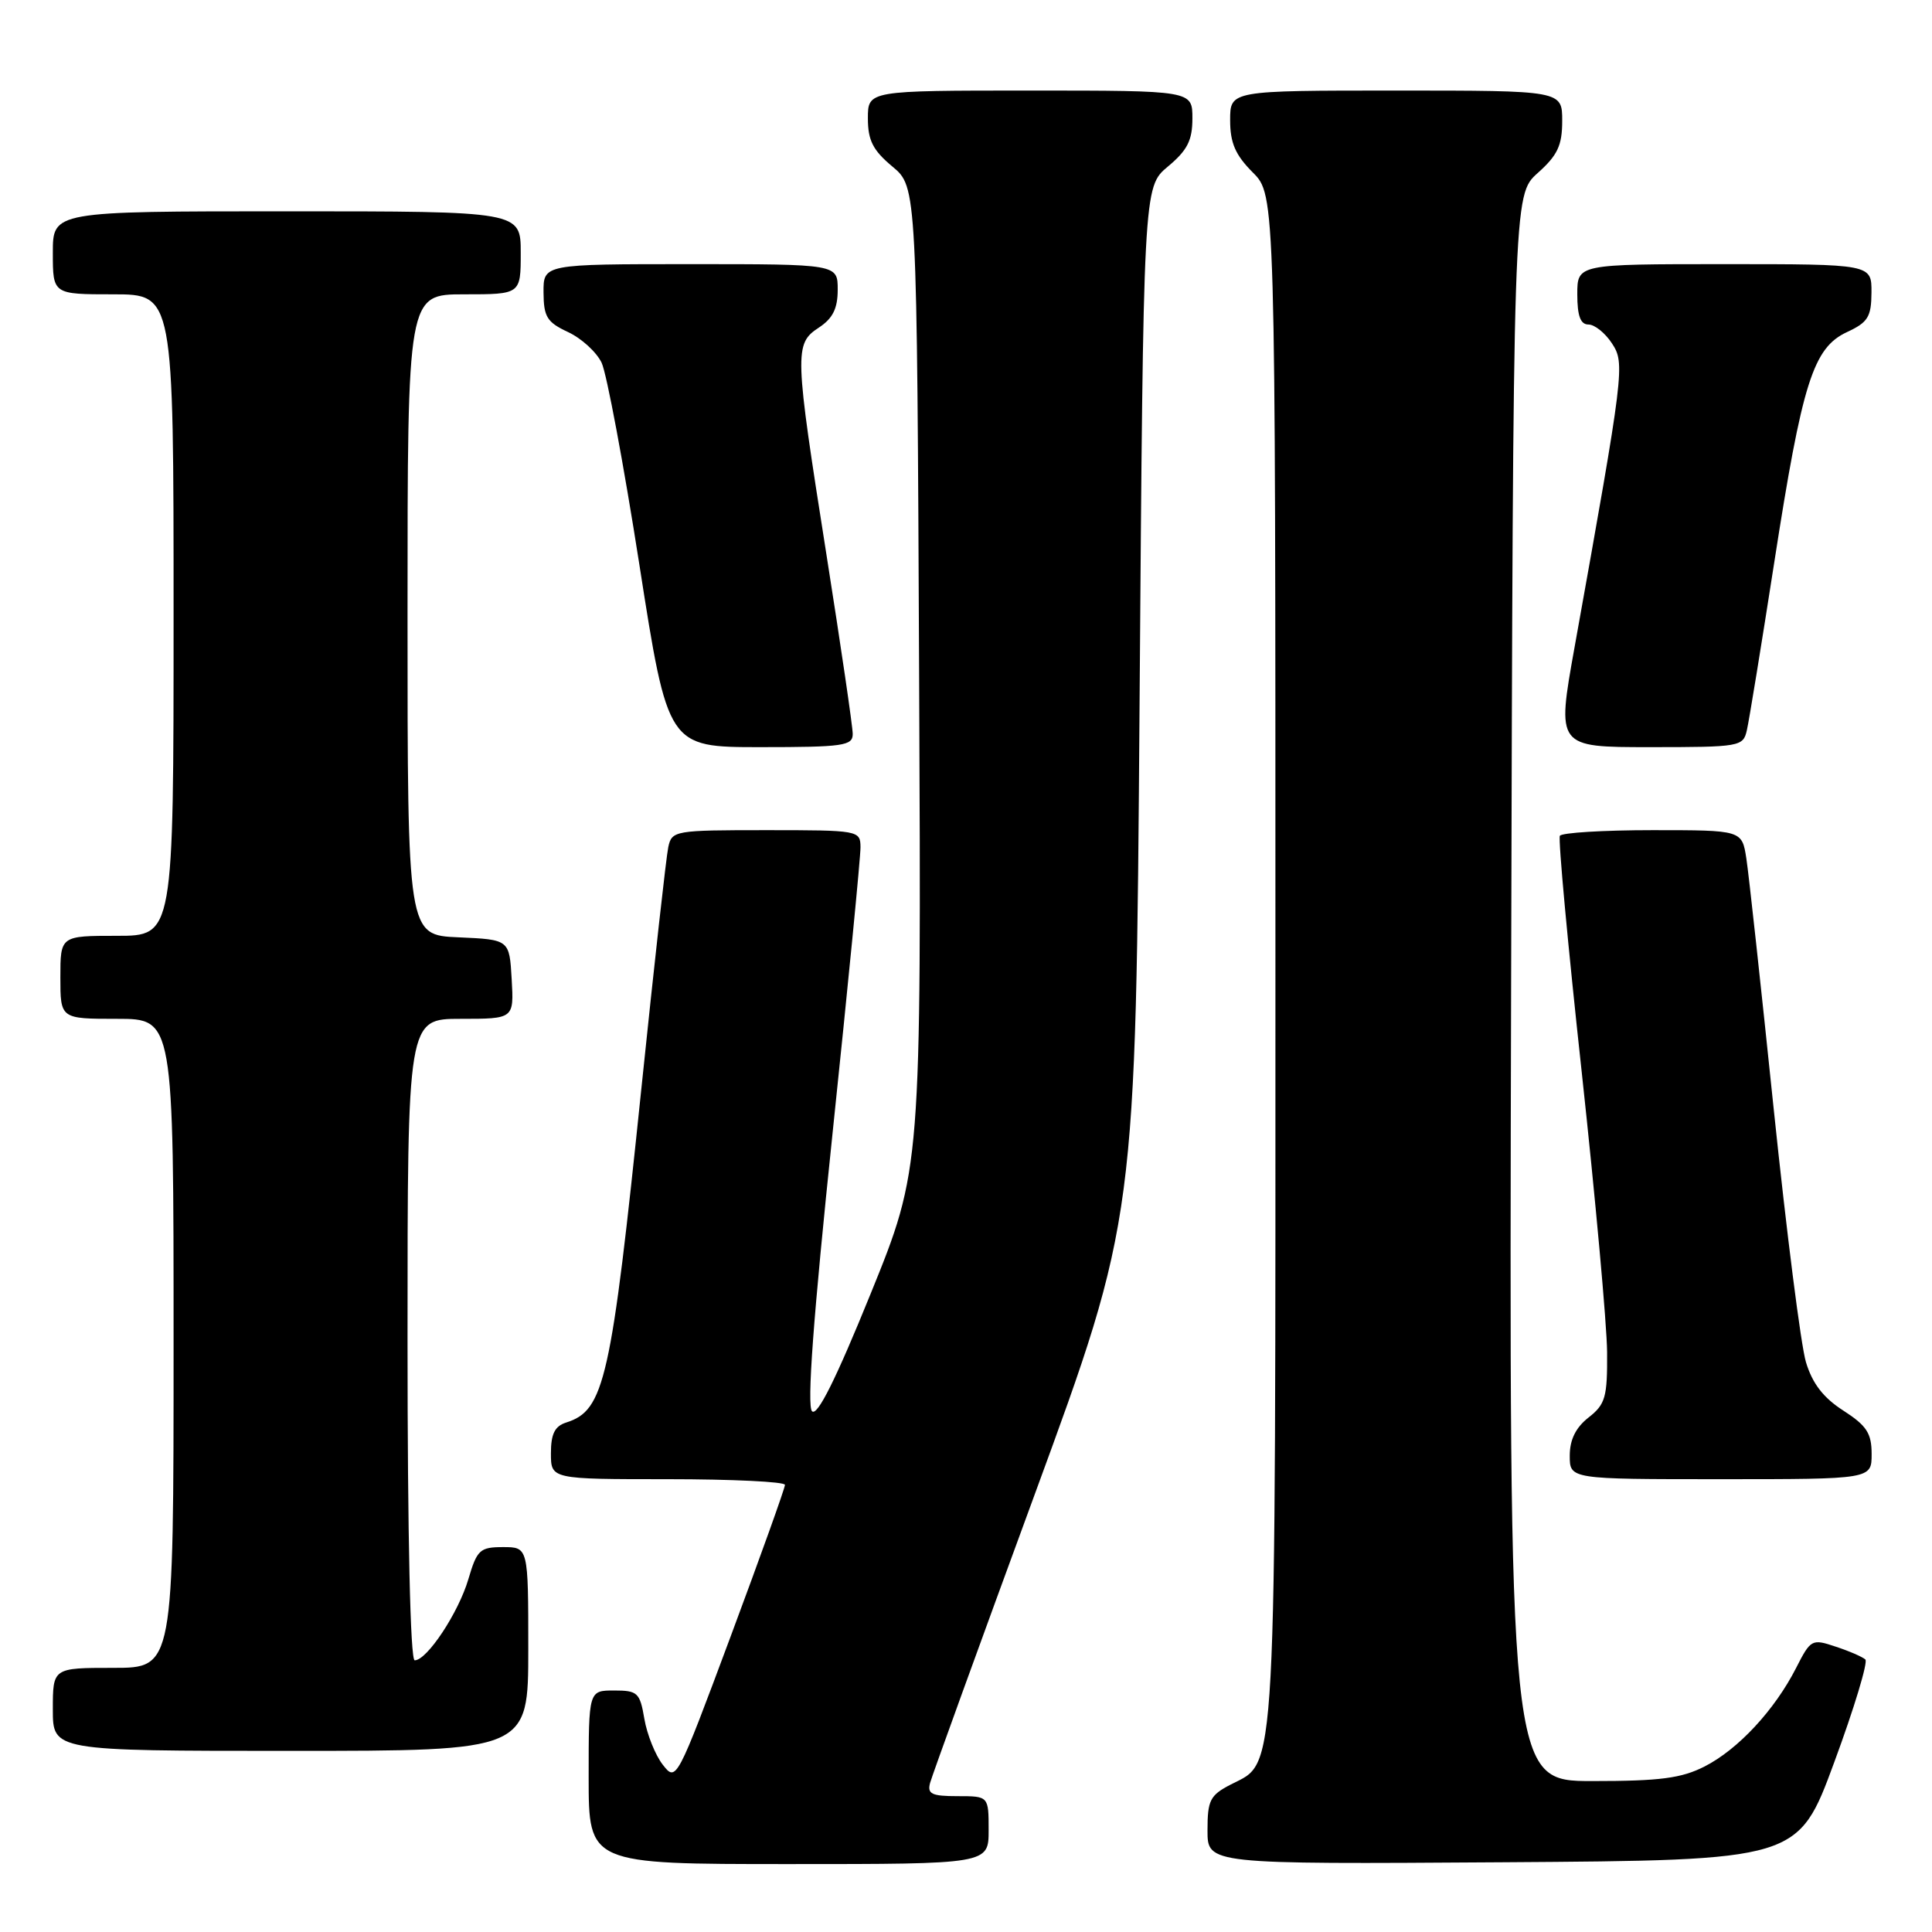 <?xml version="1.0" encoding="UTF-8" standalone="no"?>
<!DOCTYPE svg PUBLIC "-//W3C//DTD SVG 1.1//EN" "http://www.w3.org/Graphics/SVG/1.1/DTD/svg11.dtd" >
<svg xmlns="http://www.w3.org/2000/svg" xmlns:xlink="http://www.w3.org/1999/xlink" version="1.1" viewBox="0 0 256 256">
 <g >
 <path fill="currentColor"
d=" M 131.00 242.50 C 131.00 238.00 131.00 238.00 126.88 238.00 C 123.45 238.00 122.85 237.71 123.24 236.25 C 123.50 235.29 129.74 218.07 137.11 198.00 C 150.50 161.50 150.50 161.50 151.00 93.14 C 151.50 24.78 151.50 24.78 154.75 22.07 C 157.34 19.91 158.00 18.60 158.00 15.68 C 158.00 12.00 158.00 12.00 136.50 12.00 C 115.00 12.00 115.00 12.00 115.00 15.68 C 115.00 18.60 115.66 19.91 118.25 22.07 C 121.50 24.78 121.50 24.78 121.79 89.84 C 122.08 154.89 122.08 154.89 115.35 171.46 C 110.76 182.76 108.30 187.70 107.60 187.00 C 106.90 186.30 107.76 174.63 110.31 150.24 C 112.37 130.58 114.04 113.49 114.02 112.25 C 114.00 110.04 113.79 110.00 101.52 110.00 C 89.39 110.00 89.02 110.06 88.55 112.25 C 88.28 113.49 86.69 127.78 85.01 144.00 C 80.98 182.98 80.10 186.88 75.03 188.49 C 73.51 188.97 73.00 190.00 73.00 192.57 C 73.00 196.00 73.00 196.00 88.50 196.00 C 97.03 196.00 104.00 196.34 104.01 196.75 C 104.02 197.16 100.78 206.19 96.82 216.82 C 89.64 236.08 89.61 236.13 87.81 233.82 C 86.82 232.54 85.73 229.81 85.38 227.75 C 84.79 224.28 84.49 224.00 81.37 224.00 C 78.00 224.00 78.00 224.00 78.00 235.50 C 78.00 247.00 78.00 247.00 104.50 247.00 C 131.00 247.00 131.00 247.00 131.00 242.50 Z  M 243.05 233.50 C 245.69 226.35 247.54 220.22 247.17 219.89 C 246.80 219.55 245.04 218.78 243.24 218.19 C 240.08 217.13 239.93 217.21 237.99 221.02 C 235.15 226.59 230.31 231.80 225.88 234.06 C 222.80 235.63 219.99 236.00 211.02 236.00 C 199.96 236.00 199.96 236.00 200.23 130.92 C 200.50 25.84 200.50 25.84 203.75 22.93 C 206.39 20.57 207.00 19.28 207.00 16.01 C 207.00 12.00 207.00 12.00 185.00 12.00 C 163.00 12.00 163.00 12.00 163.00 15.92 C 163.00 18.95 163.69 20.53 166.00 22.85 C 169.00 25.85 169.00 25.85 169.00 126.96 C 169.00 237.81 169.25 233.27 163.08 236.46 C 160.33 237.88 160.00 238.54 160.00 242.54 C 160.00 247.02 160.00 247.02 199.13 246.76 C 238.26 246.50 238.26 246.50 243.05 233.50 Z  M 70.00 218.50 C 70.00 205.00 70.00 205.00 66.66 205.00 C 63.59 205.00 63.21 205.35 62.06 209.25 C 60.75 213.70 56.58 220.00 54.95 220.00 C 54.37 220.00 54.00 203.65 54.00 177.50 C 54.00 135.00 54.00 135.00 61.05 135.00 C 68.10 135.00 68.10 135.00 67.80 129.75 C 67.50 124.50 67.50 124.50 60.75 124.20 C 54.00 123.91 54.00 123.91 54.00 81.45 C 54.00 39.00 54.00 39.00 61.50 39.00 C 69.00 39.00 69.00 39.00 69.00 33.50 C 69.00 28.00 69.00 28.00 38.00 28.00 C 7.00 28.00 7.00 28.00 7.00 33.50 C 7.00 39.00 7.00 39.00 15.00 39.00 C 23.00 39.00 23.00 39.00 23.00 81.50 C 23.00 124.00 23.00 124.00 15.50 124.00 C 8.00 124.00 8.00 124.00 8.00 129.50 C 8.00 135.00 8.00 135.00 15.50 135.00 C 23.00 135.00 23.00 135.00 23.00 178.00 C 23.00 221.00 23.00 221.00 15.00 221.00 C 7.00 221.00 7.00 221.00 7.00 226.50 C 7.00 232.00 7.00 232.00 38.50 232.00 C 70.00 232.00 70.00 232.00 70.00 218.50 Z  M 248.00 192.67 C 248.00 189.91 247.35 188.91 244.25 186.91 C 241.60 185.21 240.15 183.32 239.30 180.50 C 238.63 178.30 236.72 163.22 235.03 147.00 C 233.35 130.78 231.72 115.81 231.40 113.75 C 230.82 110.00 230.82 110.00 218.97 110.00 C 212.45 110.00 206.92 110.34 206.69 110.75 C 206.45 111.16 207.75 125.22 209.58 142.00 C 211.40 158.78 212.92 175.50 212.95 179.18 C 212.99 185.14 212.73 186.07 210.50 187.82 C 208.79 189.16 208.00 190.77 208.00 192.89 C 208.00 196.00 208.00 196.00 228.00 196.00 C 248.00 196.00 248.00 196.00 248.00 192.67 Z  M 112.99 97.25 C 112.99 96.29 111.42 85.60 109.51 73.50 C 105.27 46.67 105.23 45.55 108.50 43.41 C 110.35 42.19 111.00 40.89 111.00 38.38 C 111.00 35.00 111.00 35.00 91.50 35.00 C 72.00 35.00 72.00 35.00 72.02 38.75 C 72.04 41.99 72.48 42.70 75.27 44.00 C 77.05 44.83 79.05 46.66 79.72 48.07 C 80.39 49.49 82.64 61.52 84.72 74.82 C 88.50 99.00 88.50 99.00 100.75 99.00 C 111.75 99.00 113.00 98.82 112.99 97.25 Z  M 231.47 96.75 C 231.76 95.51 233.39 85.51 235.10 74.51 C 238.81 50.65 240.25 46.09 244.74 44.00 C 247.52 42.71 247.96 41.99 247.98 38.75 C 248.00 35.00 248.00 35.00 228.50 35.00 C 209.00 35.00 209.00 35.00 209.00 39.00 C 209.00 41.86 209.42 43.00 210.48 43.00 C 211.29 43.00 212.68 44.11 213.58 45.48 C 215.34 48.16 215.24 48.98 208.64 85.75 C 206.26 99.00 206.26 99.00 218.61 99.00 C 230.60 99.00 230.98 98.93 231.47 96.75 Z "/>
</g>
</svg>